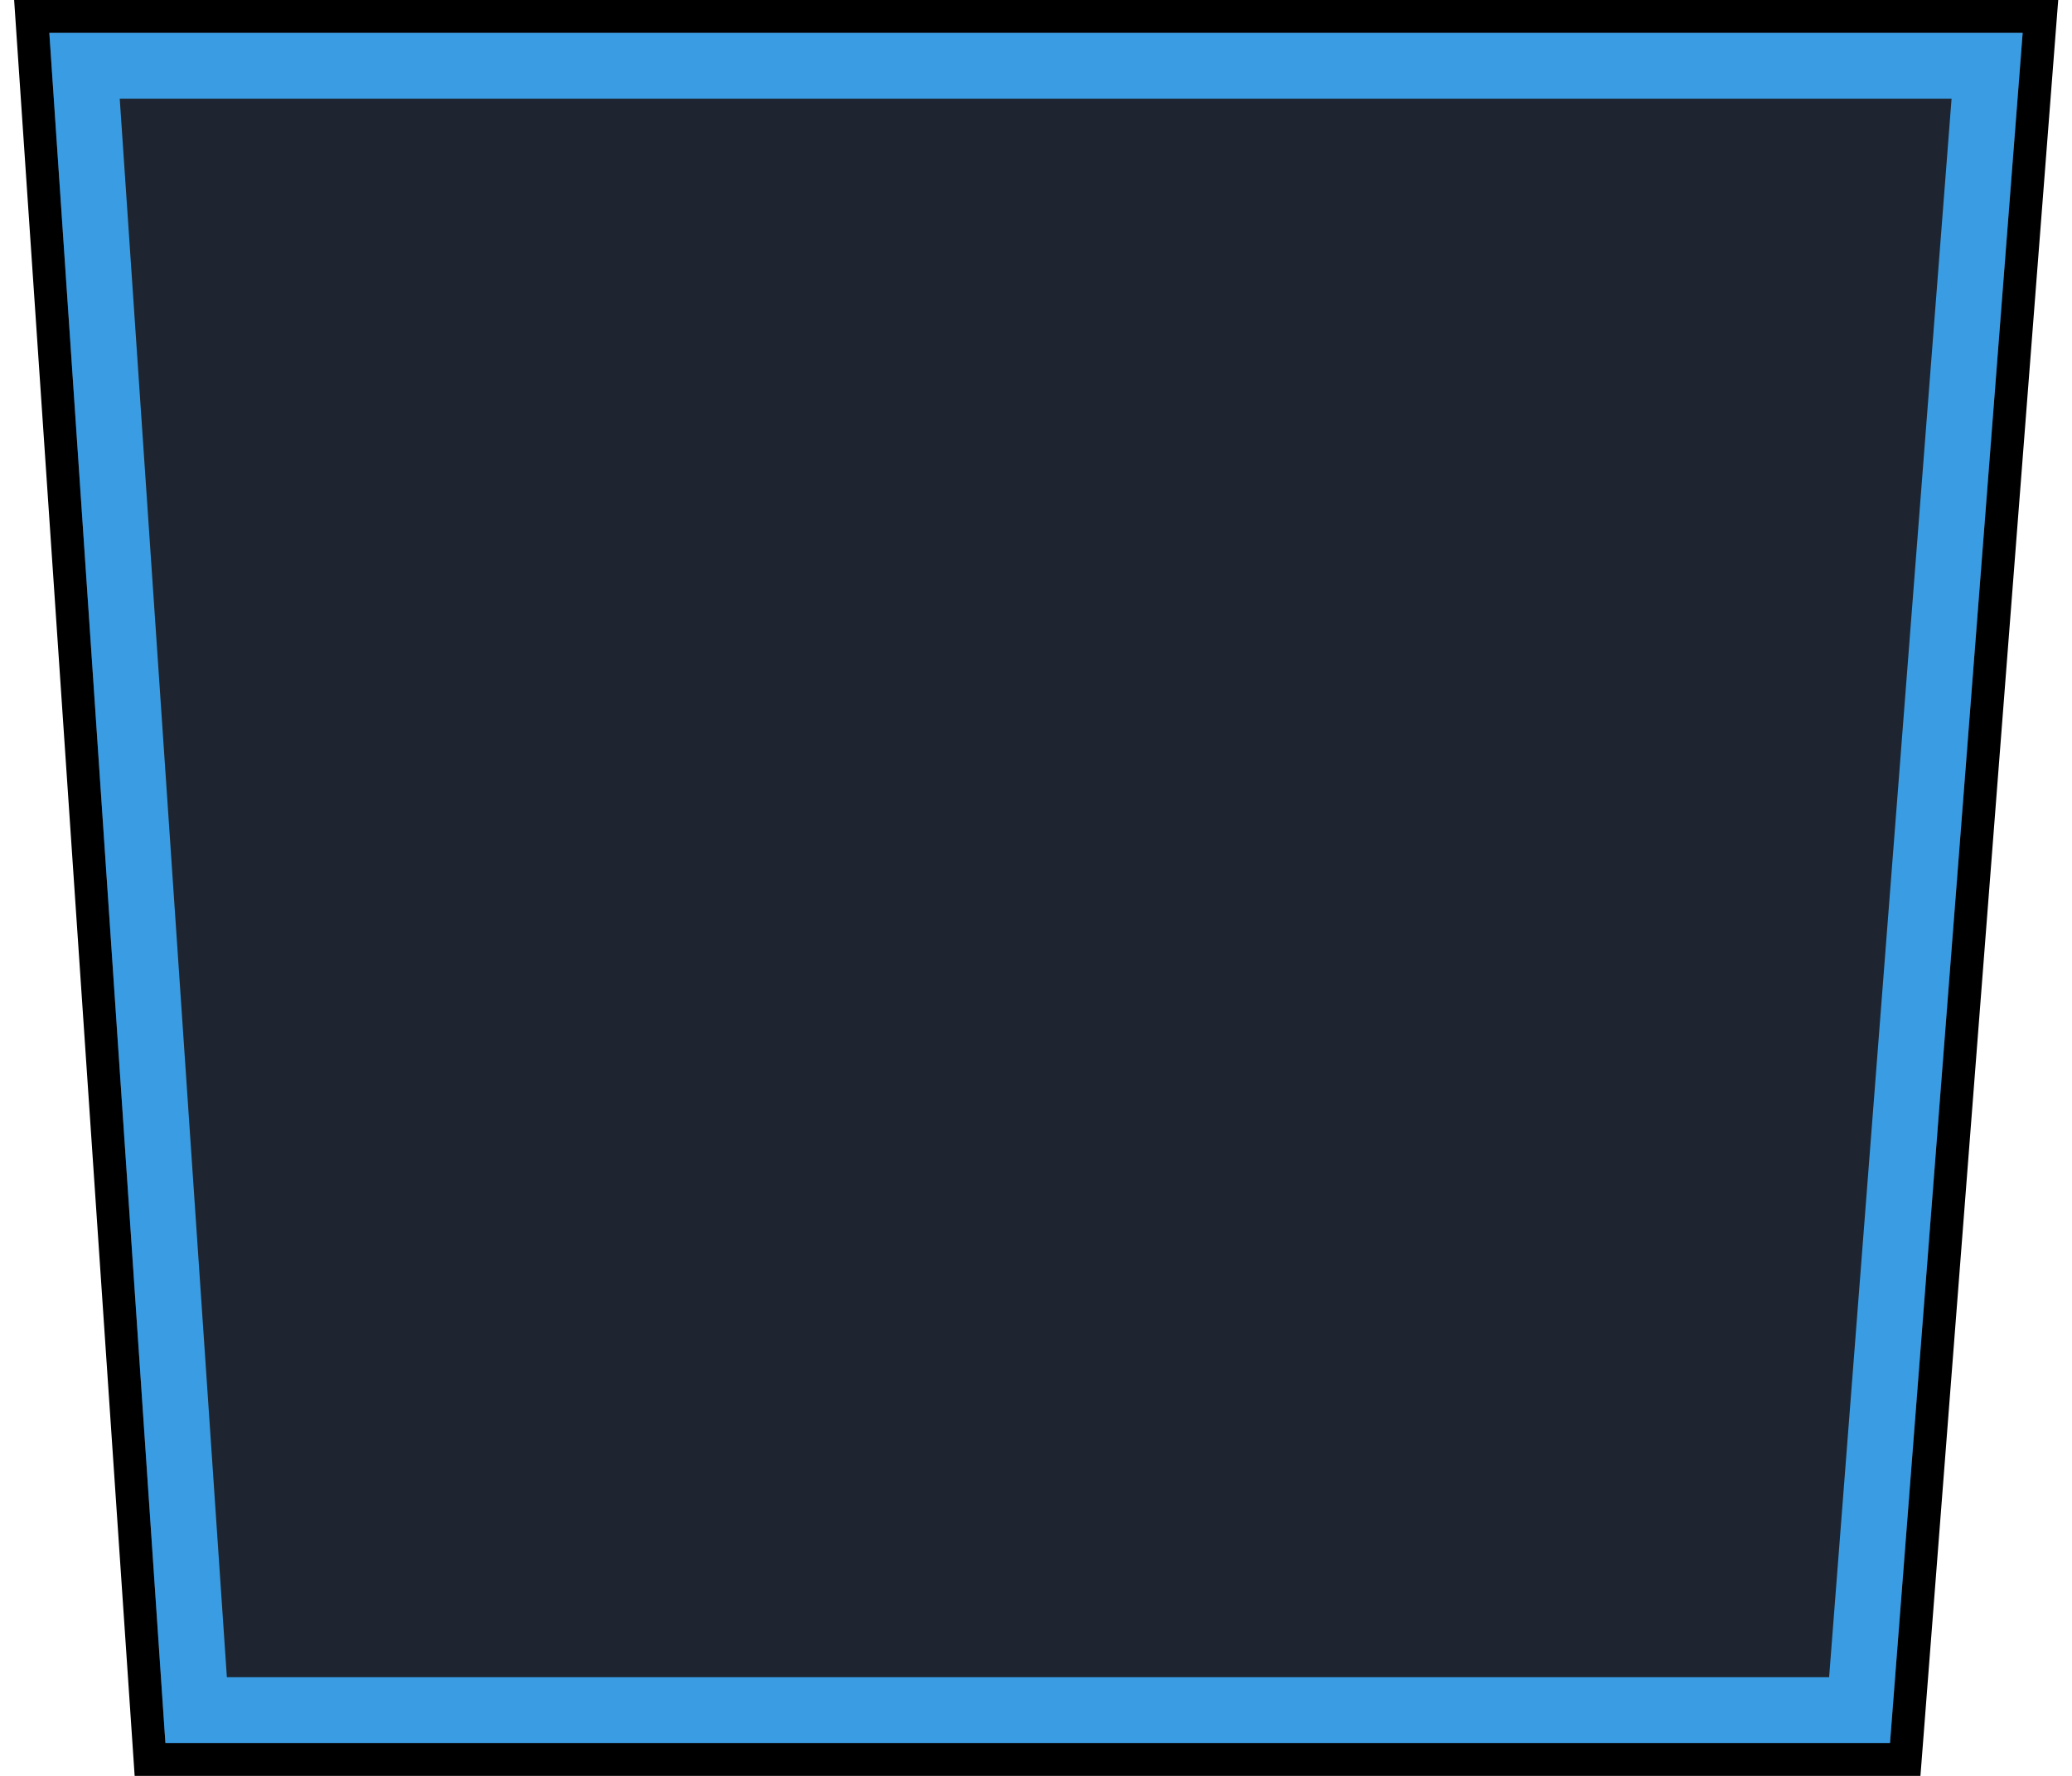 <svg xmlns="http://www.w3.org/2000/svg" width="126" height="108" fill="none" viewBox="0 0 126 108"><path fill="#2F3746" stroke="#000" stroke-width="2" d="M9.06 106.068L9.123 107H10.058H114.933H115.858L115.93 106.077L123.997 2.077L124.081 1H123H3H1.93L2.002 2.068L9.06 106.068Z"/><path fill="#1E2530" stroke="#3A9DE3" stroke-linecap="round" stroke-width="4" d="M120.838 4L113.081 103.999H11.927L5.14 4H120.838Z"/></svg>